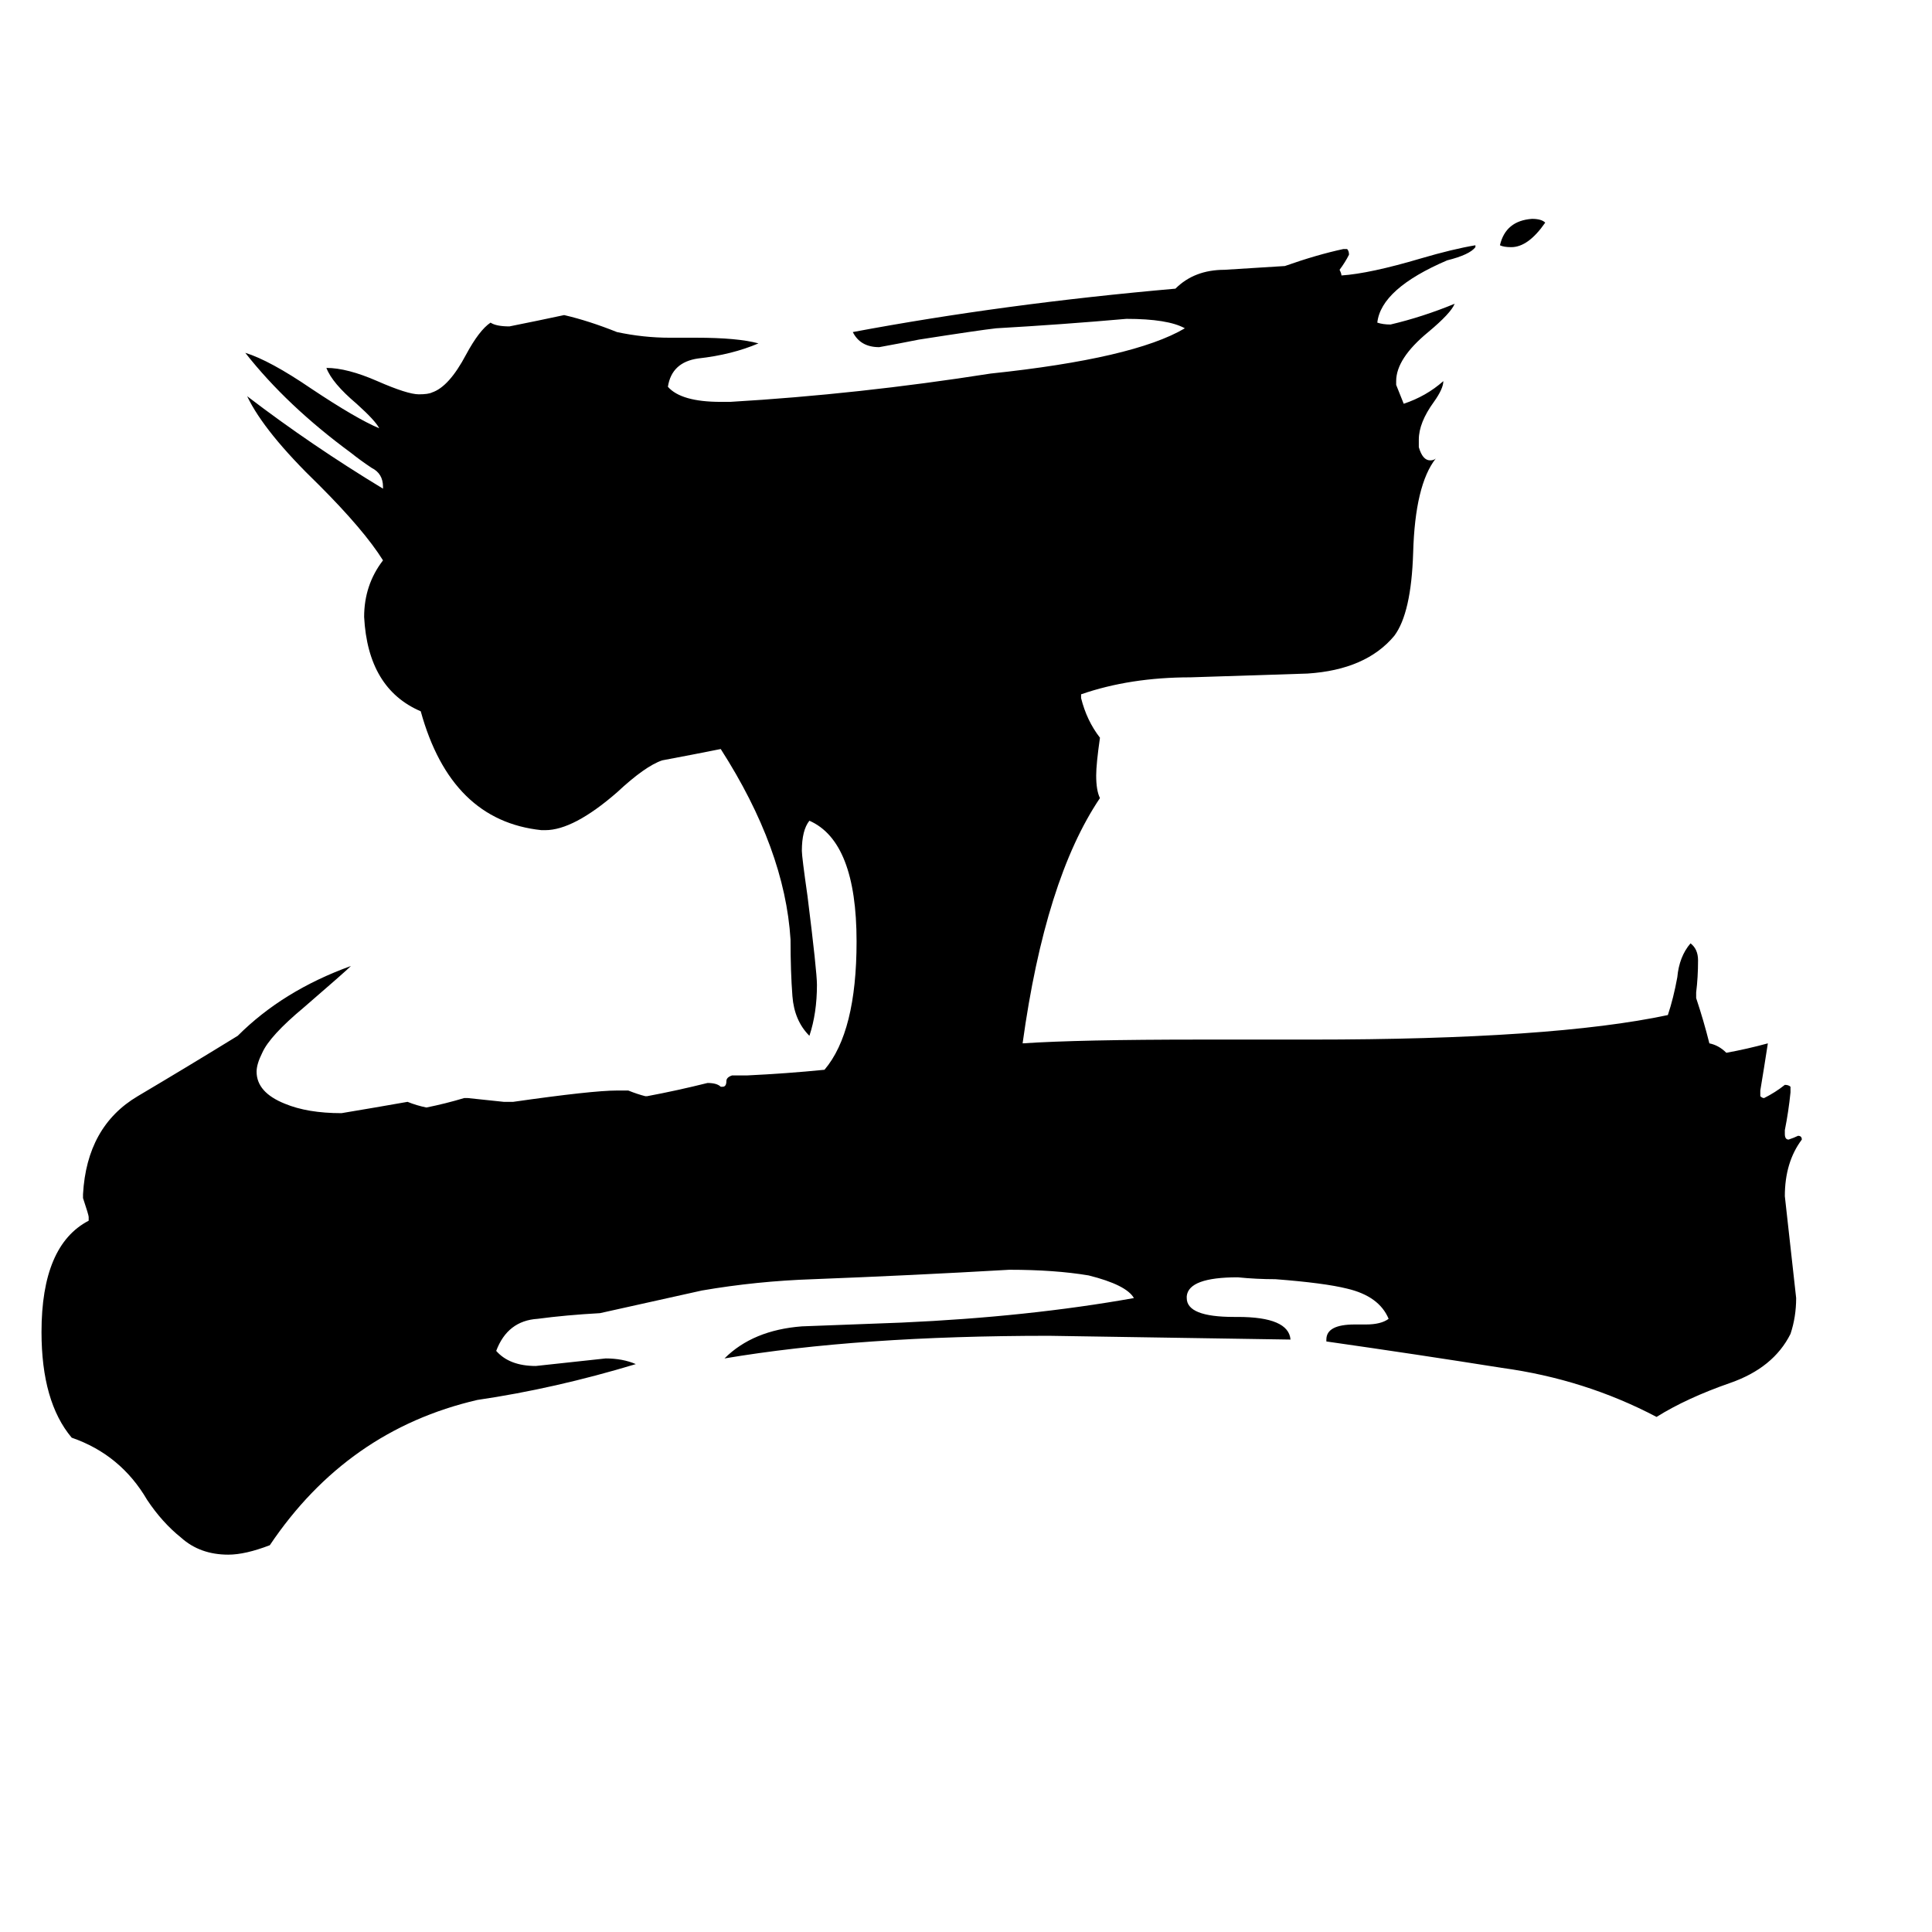 <svg xmlns="http://www.w3.org/2000/svg" viewBox="0 -800 1024 1024">
	<path fill="#000000" d="M946 -201V-199Q946 -196 948 -196Q951 -197 953 -198Q955 -198 955 -196Q946 -184 946 -166Q949 -139 952 -112Q952 -102 949 -93Q940 -75 917 -67Q894 -59 878 -49Q840 -69 796 -75Q752 -82 703 -89V-90Q703 -98 718 -98H724Q732 -98 736 -101Q731 -113 714 -117Q702 -120 676 -122Q666 -122 656 -123Q630 -123 629 -113V-112Q629 -102 654 -102H656Q683 -102 684 -90Q620 -91 556 -92Q455 -92 384 -80Q399 -95 425 -97Q450 -98 478 -99Q545 -102 601 -112Q597 -119 577 -124Q559 -127 535 -127Q483 -124 431 -122Q401 -121 372 -116Q345 -110 318 -104Q300 -103 285 -101Q269 -100 263 -84Q270 -76 284 -76Q303 -78 321 -80Q330 -80 337 -77Q294 -64 253 -58Q184 -42 143 19Q130 24 121 24Q106 24 96 15Q86 7 78 -5Q64 -29 38 -38Q22 -57 22 -94Q22 -140 47 -153V-155Q47 -156 44 -165V-167Q46 -203 73 -219Q100 -235 126 -251Q150 -275 186 -288Q183 -285 161 -266Q143 -251 139 -242Q136 -236 136 -232Q136 -221 151 -215Q163 -210 181 -210Q199 -213 216 -216Q221 -214 226 -213Q236 -215 246 -218H248Q258 -217 267 -216H272Q314 -222 327 -222H333Q338 -220 342 -219H343Q359 -222 375 -226Q380 -226 382 -224H383Q385 -224 385 -227Q385 -229 388 -230H396Q417 -231 437 -233Q454 -253 454 -301Q454 -354 429 -365Q425 -360 425 -349Q425 -346 428 -325Q433 -285 433 -278Q433 -263 429 -251Q421 -259 420 -272Q419 -285 419 -302Q416 -350 382 -403Q367 -400 351 -397Q342 -394 327 -380Q304 -360 289 -360H287Q239 -365 223 -423Q195 -435 193 -473Q193 -490 203 -503Q193 -519 169 -543Q140 -571 131 -590Q165 -564 203 -541V-542Q203 -549 197 -552Q191 -556 186 -560Q152 -585 130 -613Q143 -609 165 -594Q189 -578 201 -573Q199 -577 189 -586Q176 -597 173 -605Q184 -605 200 -598Q216 -591 222 -591Q227 -591 229 -592Q238 -595 247 -612Q254 -625 260 -629Q263 -627 270 -627Q285 -630 299 -633Q312 -630 327 -624Q341 -621 355 -621H369Q391 -621 402 -618Q388 -612 370 -610Q356 -608 354 -595Q361 -587 382 -587H387Q455 -591 525 -602Q601 -610 628 -626Q619 -631 597 -631Q563 -628 528 -626Q519 -625 487 -620Q477 -618 466 -616Q456 -616 452 -624Q532 -639 623 -647Q633 -657 649 -657Q665 -658 681 -659Q698 -665 712 -668H714Q715 -667 715 -665Q713 -661 710 -657Q711 -655 711 -654Q726 -655 753 -663Q770 -668 782 -670V-669Q779 -665 767 -662Q732 -647 730 -629Q733 -628 737 -628Q754 -632 771 -639Q769 -634 757 -624Q740 -610 740 -598V-596Q742 -591 744 -586Q756 -590 765 -598Q765 -594 760 -587Q752 -576 752 -567V-563Q754 -556 758 -556Q760 -556 761 -557Q750 -543 749 -507Q748 -475 739 -463Q724 -445 693 -443Q663 -442 631 -441Q599 -441 573 -432V-430Q576 -418 583 -409Q581 -395 581 -389Q581 -381 583 -377Q554 -334 542 -247Q572 -249 636 -249H695Q823 -249 884 -262Q887 -271 889 -282Q890 -293 896 -300Q900 -297 900 -291Q900 -282 899 -274V-271Q903 -259 906 -247Q911 -246 915 -242Q926 -244 937 -247Q935 -234 933 -222V-219Q934 -218 935 -218Q941 -221 946 -225Q948 -225 949 -224V-221Q948 -211 946 -201ZM819 -682Q810 -669 801 -669Q797 -669 795 -670Q798 -683 812 -684Q817 -684 819 -682Z"/>
</svg>